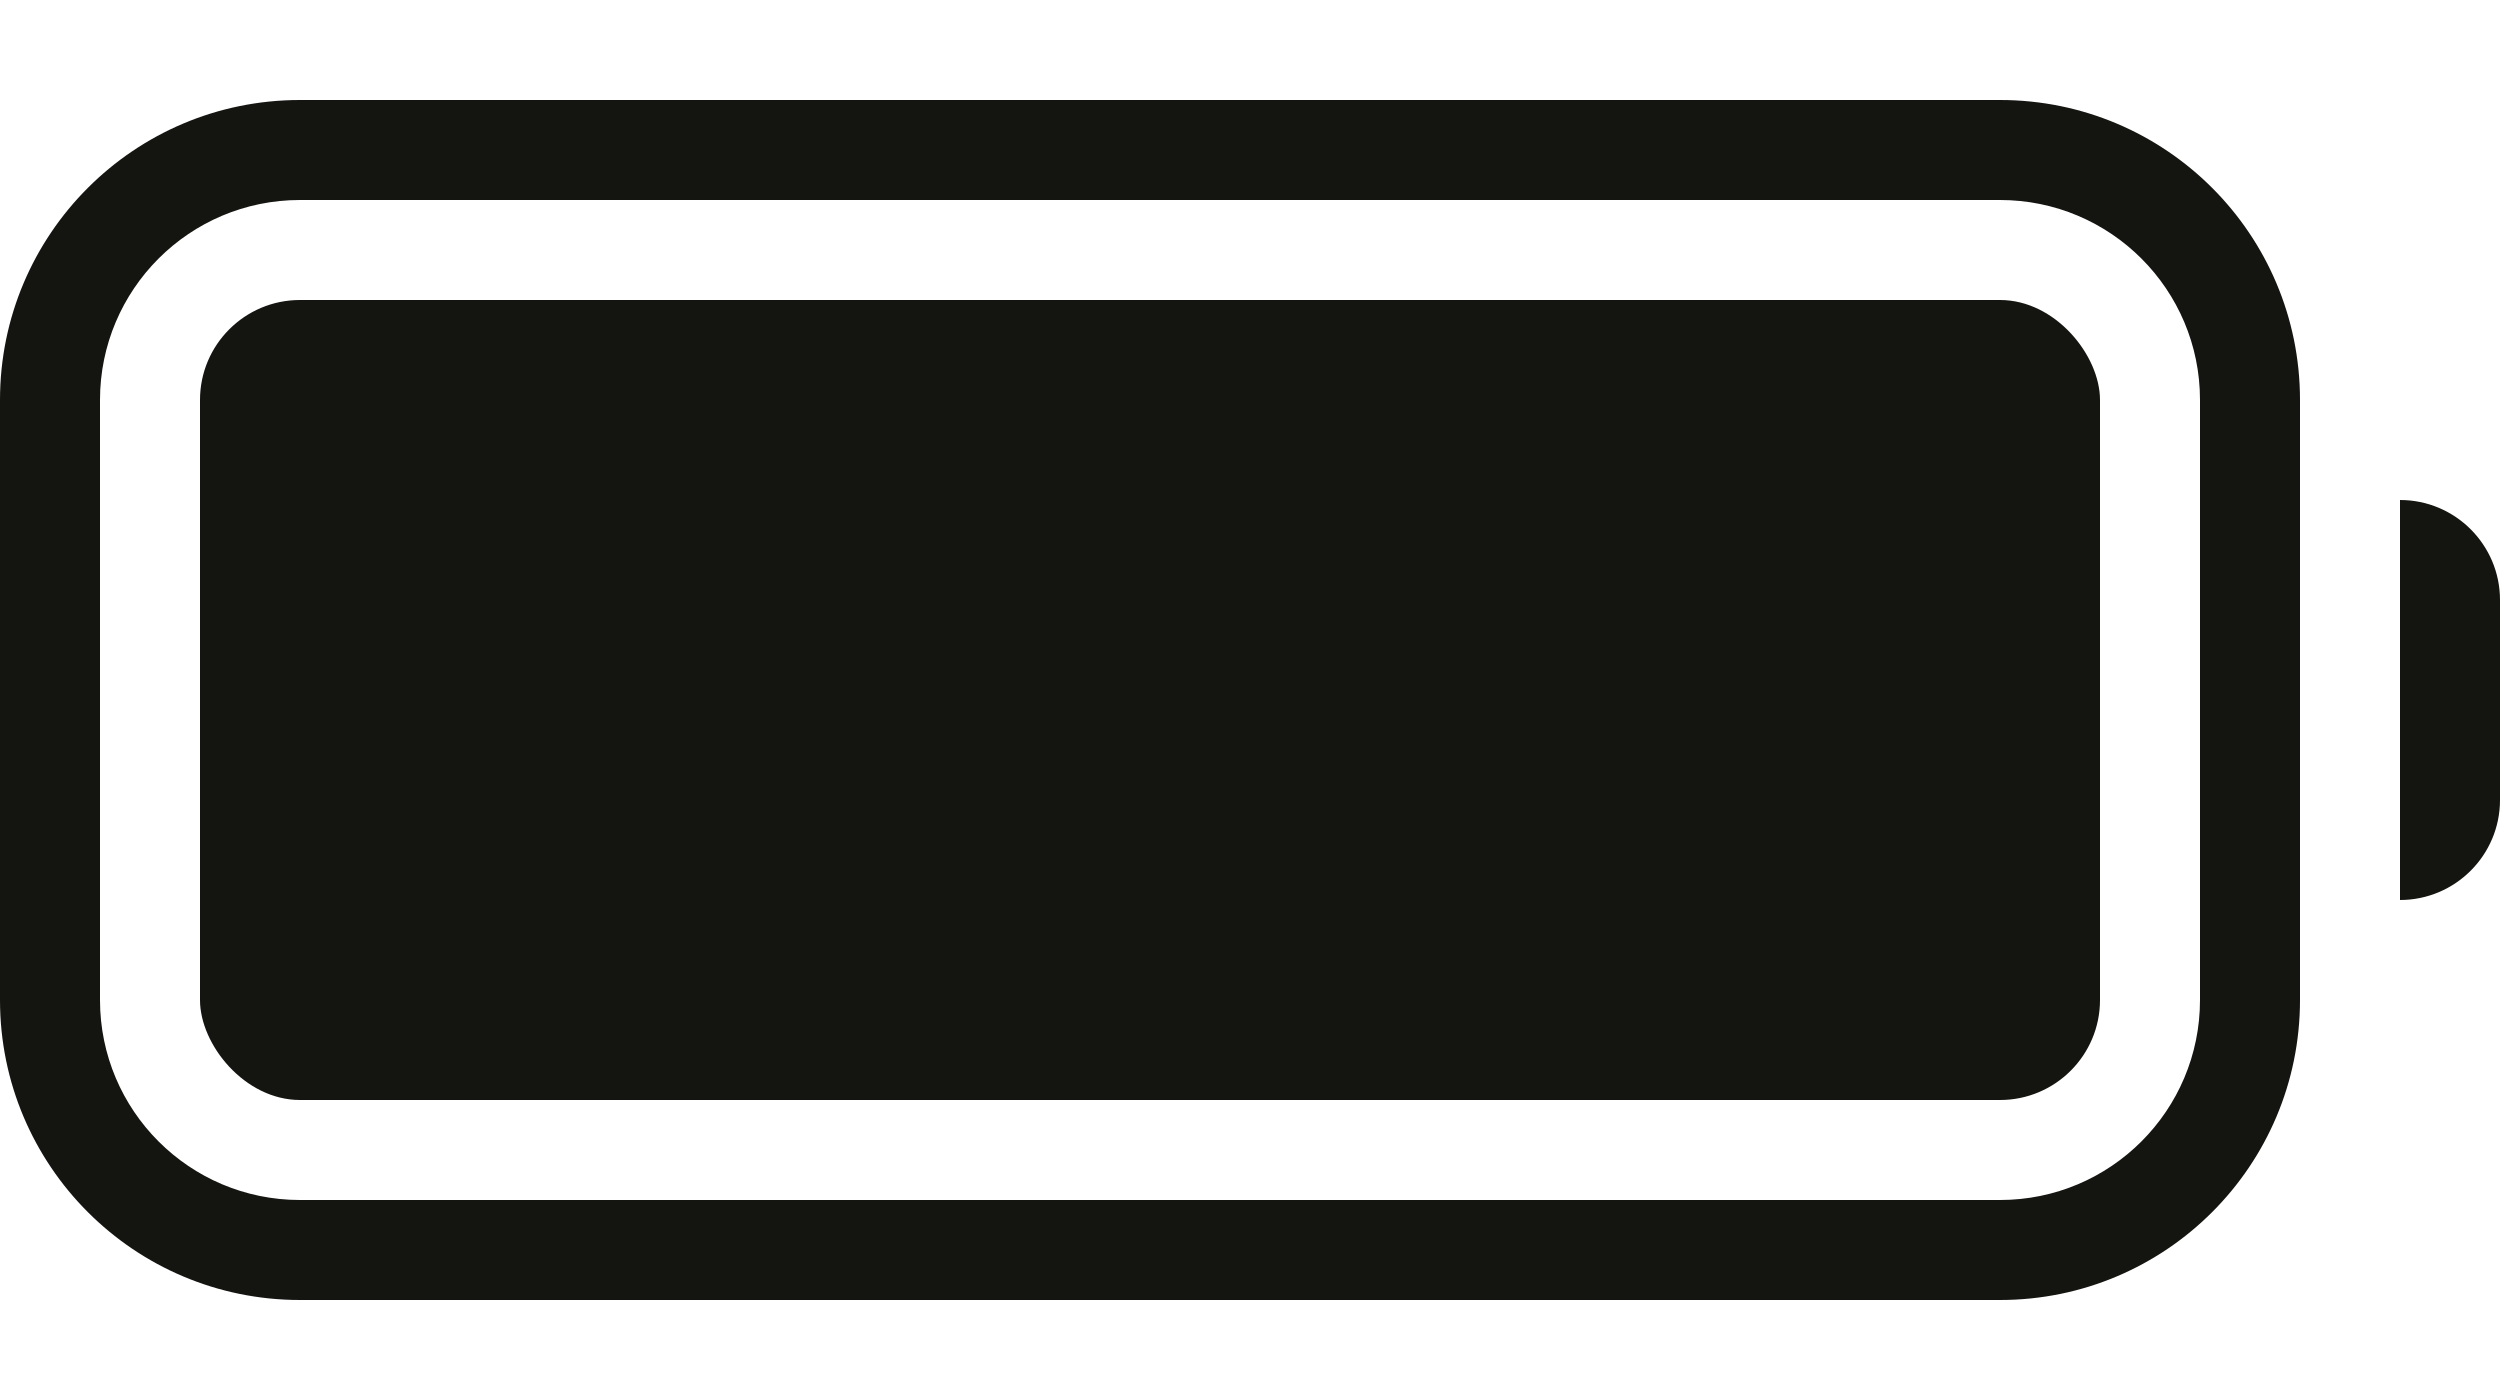 <svg preserveAspectRatio="none" width="100%" height="100%" overflow="visible" style="display: block;" viewBox="0 0 25 14" fill="none" xmlns="http://www.w3.org/2000/svg">
<g id="Battery / Light">
<path id="Rectangle 23" d="M24 5C24.552 5 25 5.448 25 6V8C25 8.552 24.552 9 24 9V5Z" fill="#141511"/>
<path id="Rectangle 21 (Stroke)" fill-rule="evenodd" clip-rule="evenodd" d="M3 1H20C21.657 1 23 2.343 23 4V10C23 11.657 21.657 13 20 13H3C1.343 13 0 11.657 0 10V4C0 2.343 1.343 1 3 1ZM3 2C1.895 2 1 2.895 1 4V10C1 11.105 1.895 12 3 12H20C21.105 12 22 11.105 22 10V4C22 2.895 21.105 2 20 2H3Z" fill="#141511"/>
<rect id="Rectangle 20" x="2" y="3" width="19" height="8" rx="1" fill="#141511"/>
</g>
</svg>
